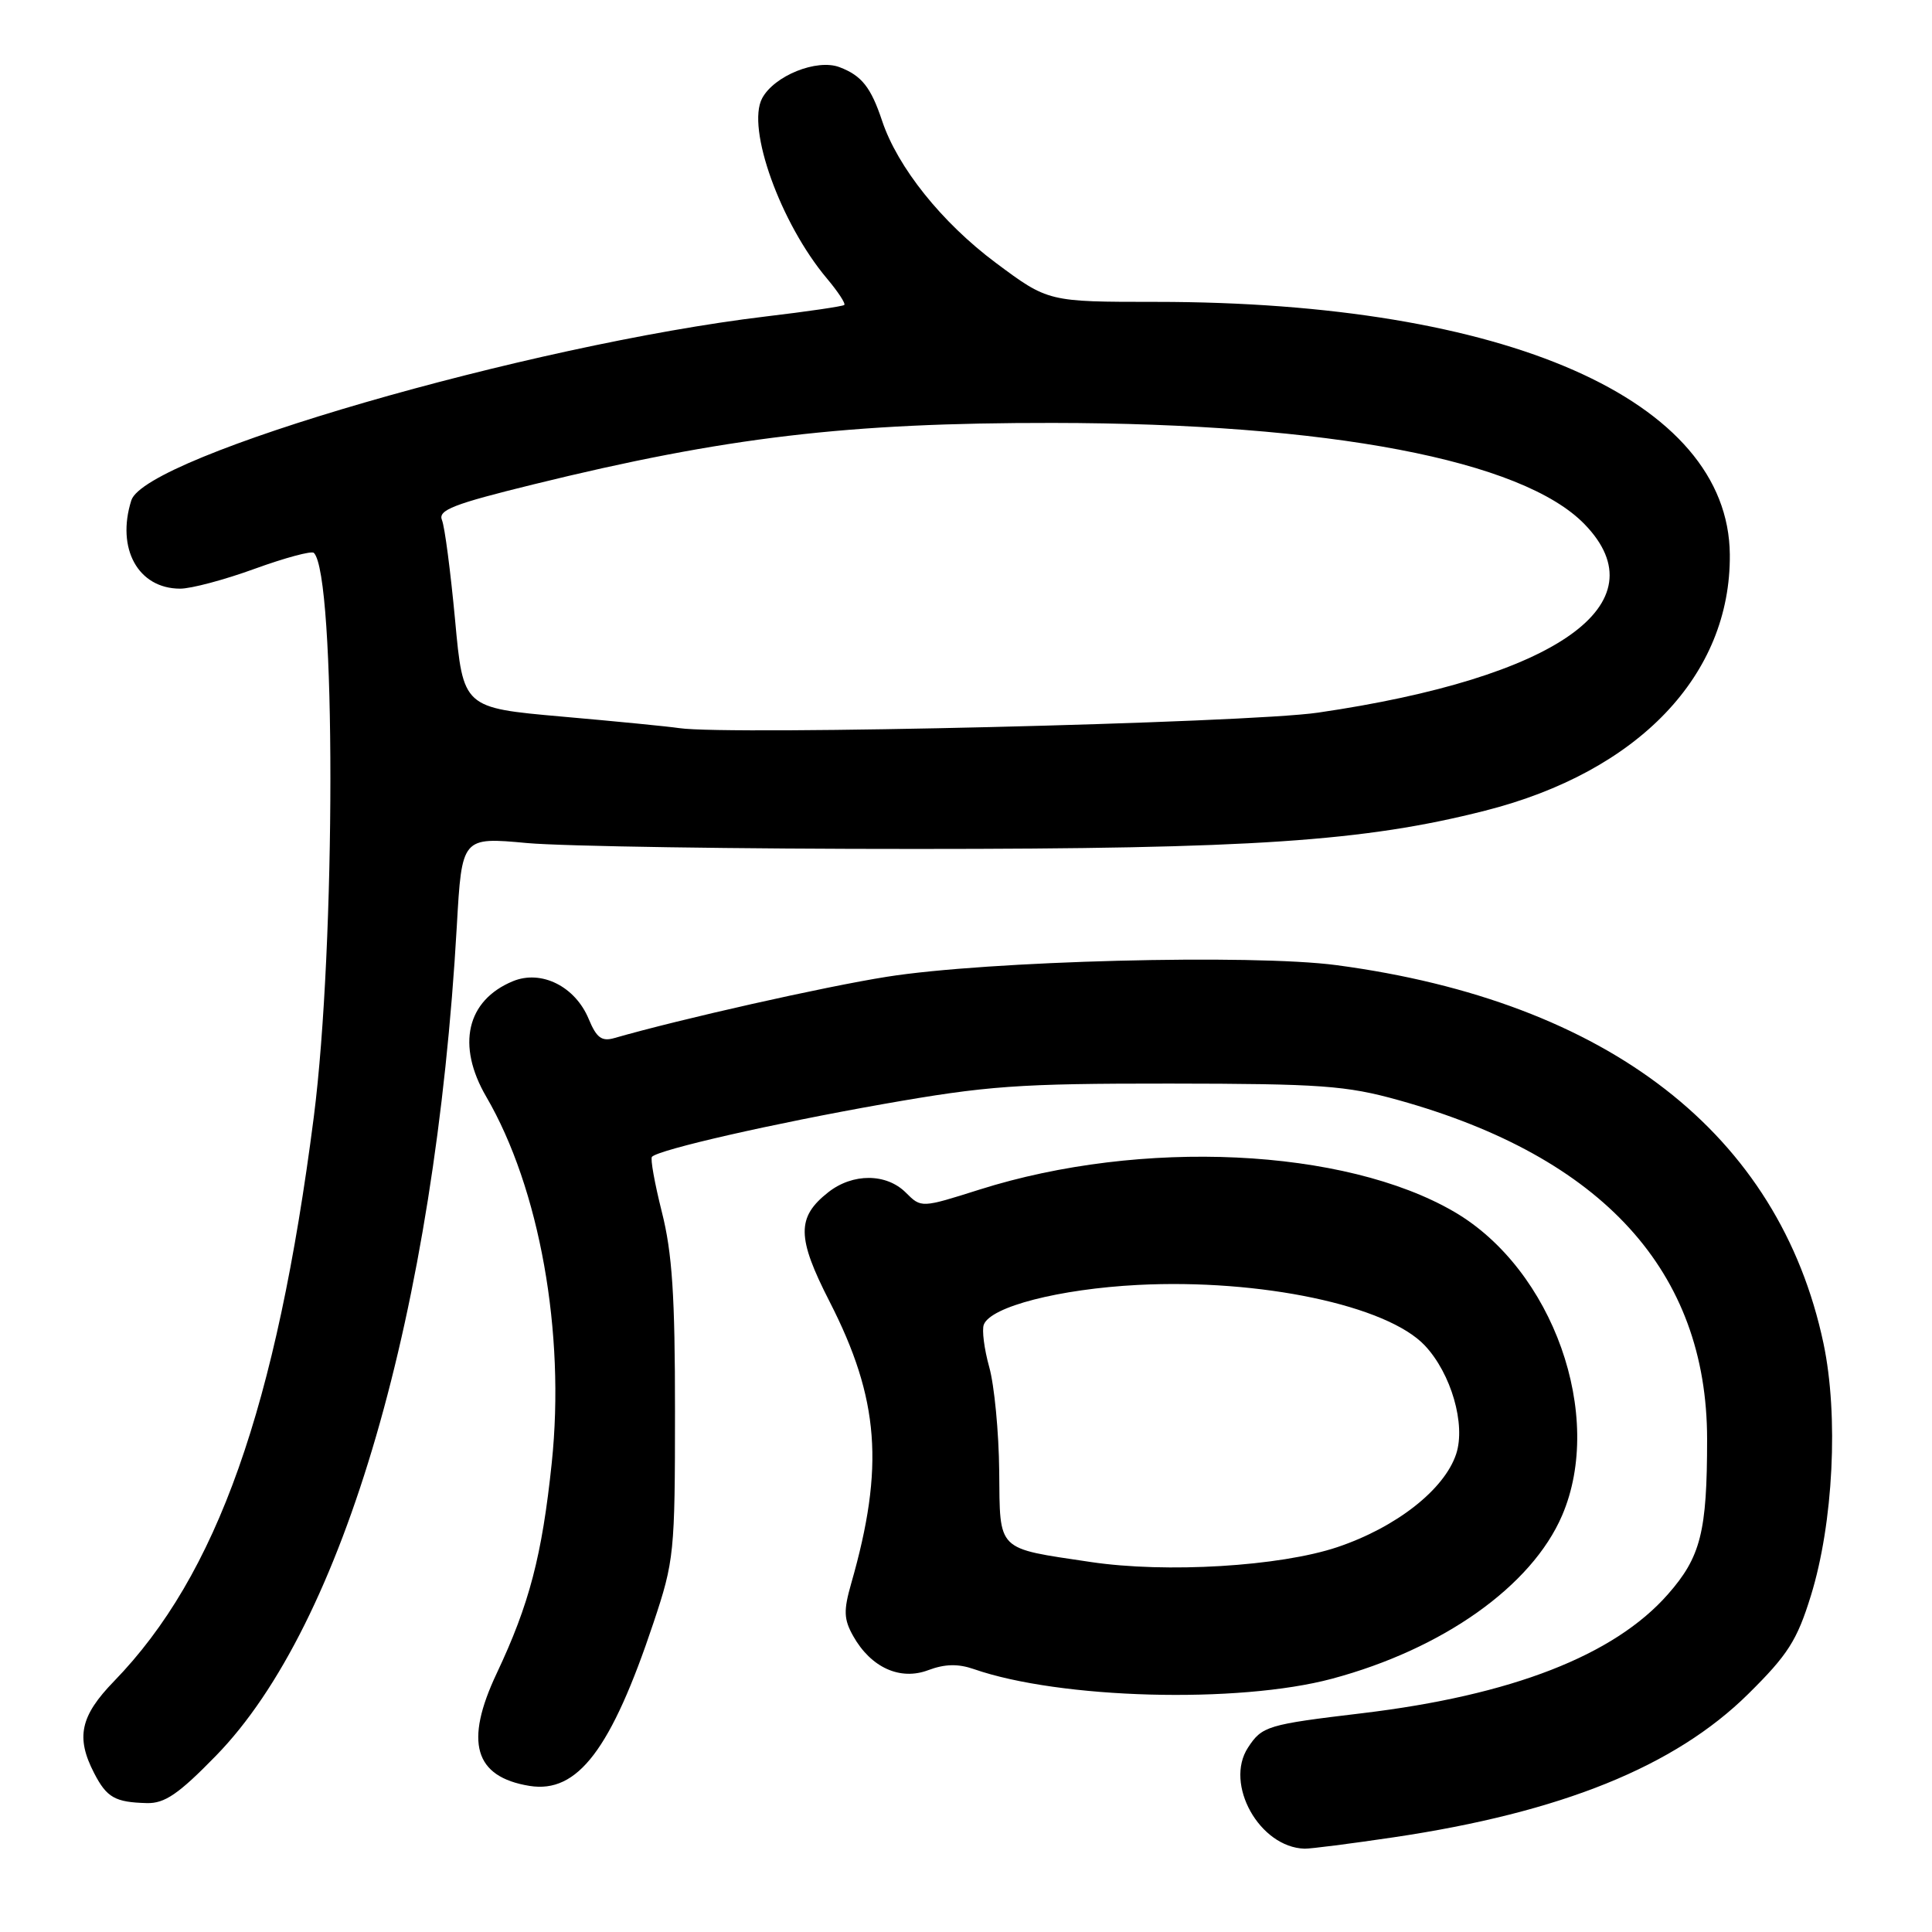 <?xml version="1.0" encoding="UTF-8" standalone="no"?>
<!DOCTYPE svg PUBLIC "-//W3C//DTD SVG 1.1//EN" "http://www.w3.org/Graphics/SVG/1.1/DTD/svg11.dtd" >
<svg xmlns="http://www.w3.org/2000/svg" xmlns:xlink="http://www.w3.org/1999/xlink" version="1.1" viewBox="0 0 256 256">
 <g >
 <path fill="currentColor"
d=" M 184.68 243.45 C 206.89 240.15 221.91 234.08 231.65 224.46 C 236.90 219.27 238.12 217.37 239.95 211.44 C 242.93 201.81 243.64 187.58 241.62 178.00 C 235.74 150.26 213.12 132.69 177.11 127.89 C 165.94 126.40 130.82 127.31 117.50 129.43 C 109.23 130.74 90.20 135.02 81.40 137.55 C 79.73 138.03 79.04 137.51 78.01 135.03 C 76.22 130.70 71.72 128.46 67.95 130.02 C 61.83 132.56 60.46 138.50 64.43 145.32 C 71.50 157.45 74.92 176.55 73.11 193.84 C 71.82 206.16 70.13 212.59 65.82 221.72 C 61.51 230.84 62.85 235.45 70.16 236.64 C 76.54 237.67 80.99 231.81 86.60 215.00 C 89.33 206.83 89.44 205.74 89.44 187.00 C 89.45 171.75 89.07 166.00 87.70 160.60 C 86.75 156.81 86.15 153.51 86.39 153.28 C 87.36 152.31 102.45 148.87 117.00 146.30 C 130.86 143.86 134.88 143.57 155.00 143.58 C 175.00 143.60 178.37 143.84 185.30 145.77 C 212.37 153.31 226.19 168.49 226.20 190.68 C 226.20 202.99 225.36 206.31 220.99 211.27 C 213.87 219.36 200.29 224.64 180.50 227.01 C 167.91 228.51 167.23 228.72 165.37 231.56 C 162.20 236.40 166.90 244.79 172.87 244.96 C 173.63 244.98 178.94 244.30 184.68 243.45 Z  M 28.62 232.64 C 45.56 215.28 57.63 173.68 60.53 122.71 C 61.20 110.91 61.20 110.91 69.85 111.71 C 74.61 112.14 97.85 112.50 121.50 112.49 C 165.90 112.49 180.77 111.49 196.78 107.42 C 217.10 102.26 229.36 89.44 229.21 73.47 C 229.03 52.98 199.58 40.01 153.20 40.00 C 138.89 40.00 138.89 40.00 131.94 34.82 C 124.80 29.49 118.93 22.16 116.88 16.00 C 115.40 11.56 114.17 10.01 111.24 8.90 C 108.24 7.76 102.59 10.03 100.99 13.02 C 98.88 16.96 103.42 29.59 109.57 36.90 C 111.04 38.65 112.08 40.23 111.87 40.41 C 111.67 40.59 107.00 41.28 101.50 41.93 C 70.10 45.69 19.27 60.42 17.40 66.30 C 15.38 72.69 18.30 77.99 23.86 78.00 C 25.31 78.01 29.77 76.82 33.77 75.36 C 37.77 73.91 41.29 72.96 41.59 73.26 C 44.52 76.18 44.50 125.22 41.58 148.00 C 36.63 186.48 28.76 208.70 15.12 222.76 C 10.63 227.38 10.02 230.21 12.48 234.96 C 14.15 238.19 15.24 238.81 19.46 238.92 C 21.82 238.98 23.66 237.73 28.62 232.64 Z  M 176.50 222.44 C 191.20 218.50 202.96 210.16 206.98 200.82 C 212.67 187.60 205.78 168.20 192.69 160.57 C 178.18 152.11 151.26 150.84 129.81 157.62 C 122.07 160.07 122.07 160.07 120.03 158.03 C 117.45 155.45 112.99 155.43 109.75 157.98 C 105.54 161.29 105.57 163.97 109.93 172.48 C 116.52 185.37 117.21 194.39 112.79 209.81 C 111.76 213.42 111.80 214.55 113.05 216.78 C 115.40 220.96 119.27 222.72 123.01 221.30 C 125.20 220.48 126.95 220.44 129.03 221.16 C 140.42 225.13 164.07 225.77 176.50 222.44 Z  M 90.00 96.48 C 88.62 96.27 81.62 95.58 74.44 94.95 C 61.37 93.79 61.37 93.79 60.30 82.14 C 59.70 75.74 58.93 69.78 58.56 68.91 C 58.02 67.59 60.07 66.79 70.70 64.18 C 96.14 57.92 112.34 56.01 139.50 56.04 C 176.11 56.08 201.73 60.96 209.97 69.47 C 220.19 80.01 206.31 89.81 174.63 94.43 C 165.19 95.81 96.66 97.46 90.00 96.48 Z  M 144.50 206.97 C 131.93 205.09 132.51 205.67 132.40 194.93 C 132.35 189.74 131.75 183.54 131.08 181.15 C 130.41 178.75 130.09 176.22 130.36 175.52 C 131.27 173.14 140.36 170.80 150.78 170.26 C 167.01 169.43 183.81 172.98 188.80 178.29 C 192.29 182.00 194.24 188.75 192.95 192.66 C 191.39 197.38 185.02 202.37 177.22 205.00 C 169.60 207.56 154.52 208.47 144.50 206.97 Z "/>
</g>
</svg>